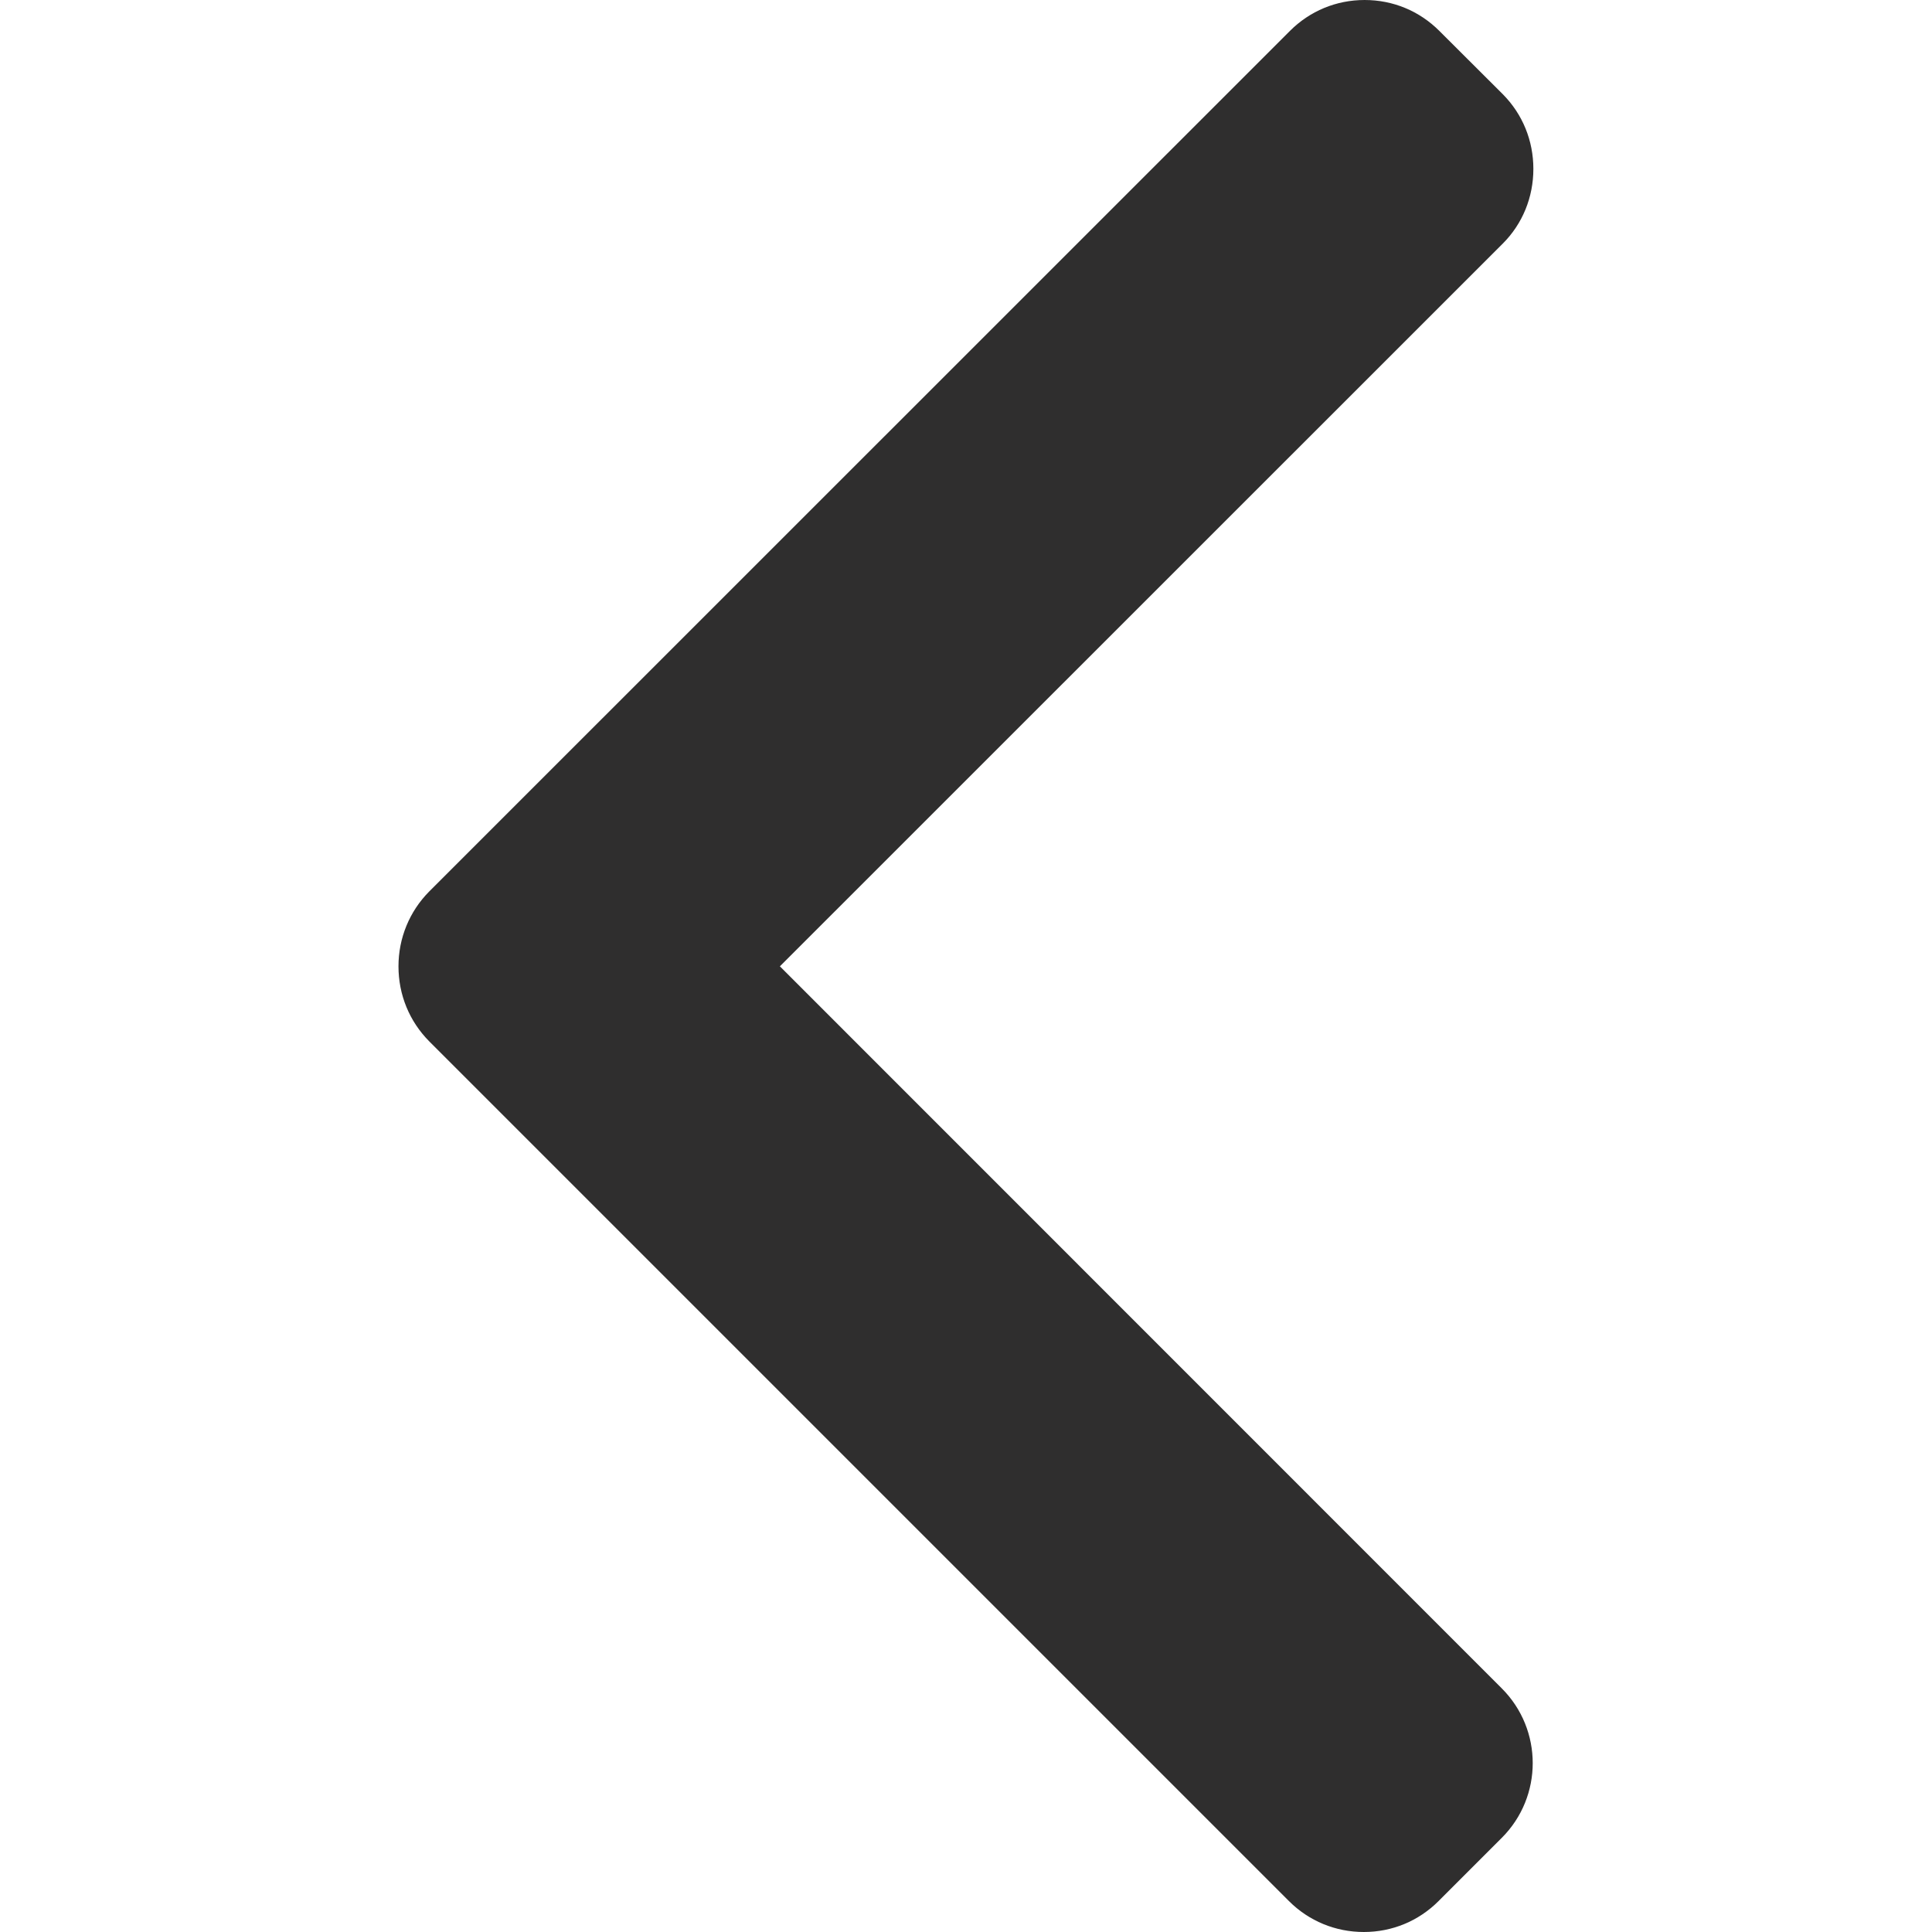 <svg xmlns="http://www.w3.org/2000/svg" width="12" height="12" fill="none" viewBox="0 0 12 12">
    <path fill="#2F2E2E" d="M2.666 6.468l5.34 5.34c.124.124.289.192.465.192.176 0 .34-.068.464-.192l.393-.393c.256-.256.256-.672 0-.928L4.844 6.002l4.49-4.489c.123-.123.19-.288.19-.464 0-.176-.067-.34-.19-.464L8.94.192C8.816.068 8.652 0 8.476 0c-.176 0-.34.068-.464.192L2.666 5.537c-.123.124-.191.29-.191.465 0 .177.068.342.191.466z"/>
</svg>
